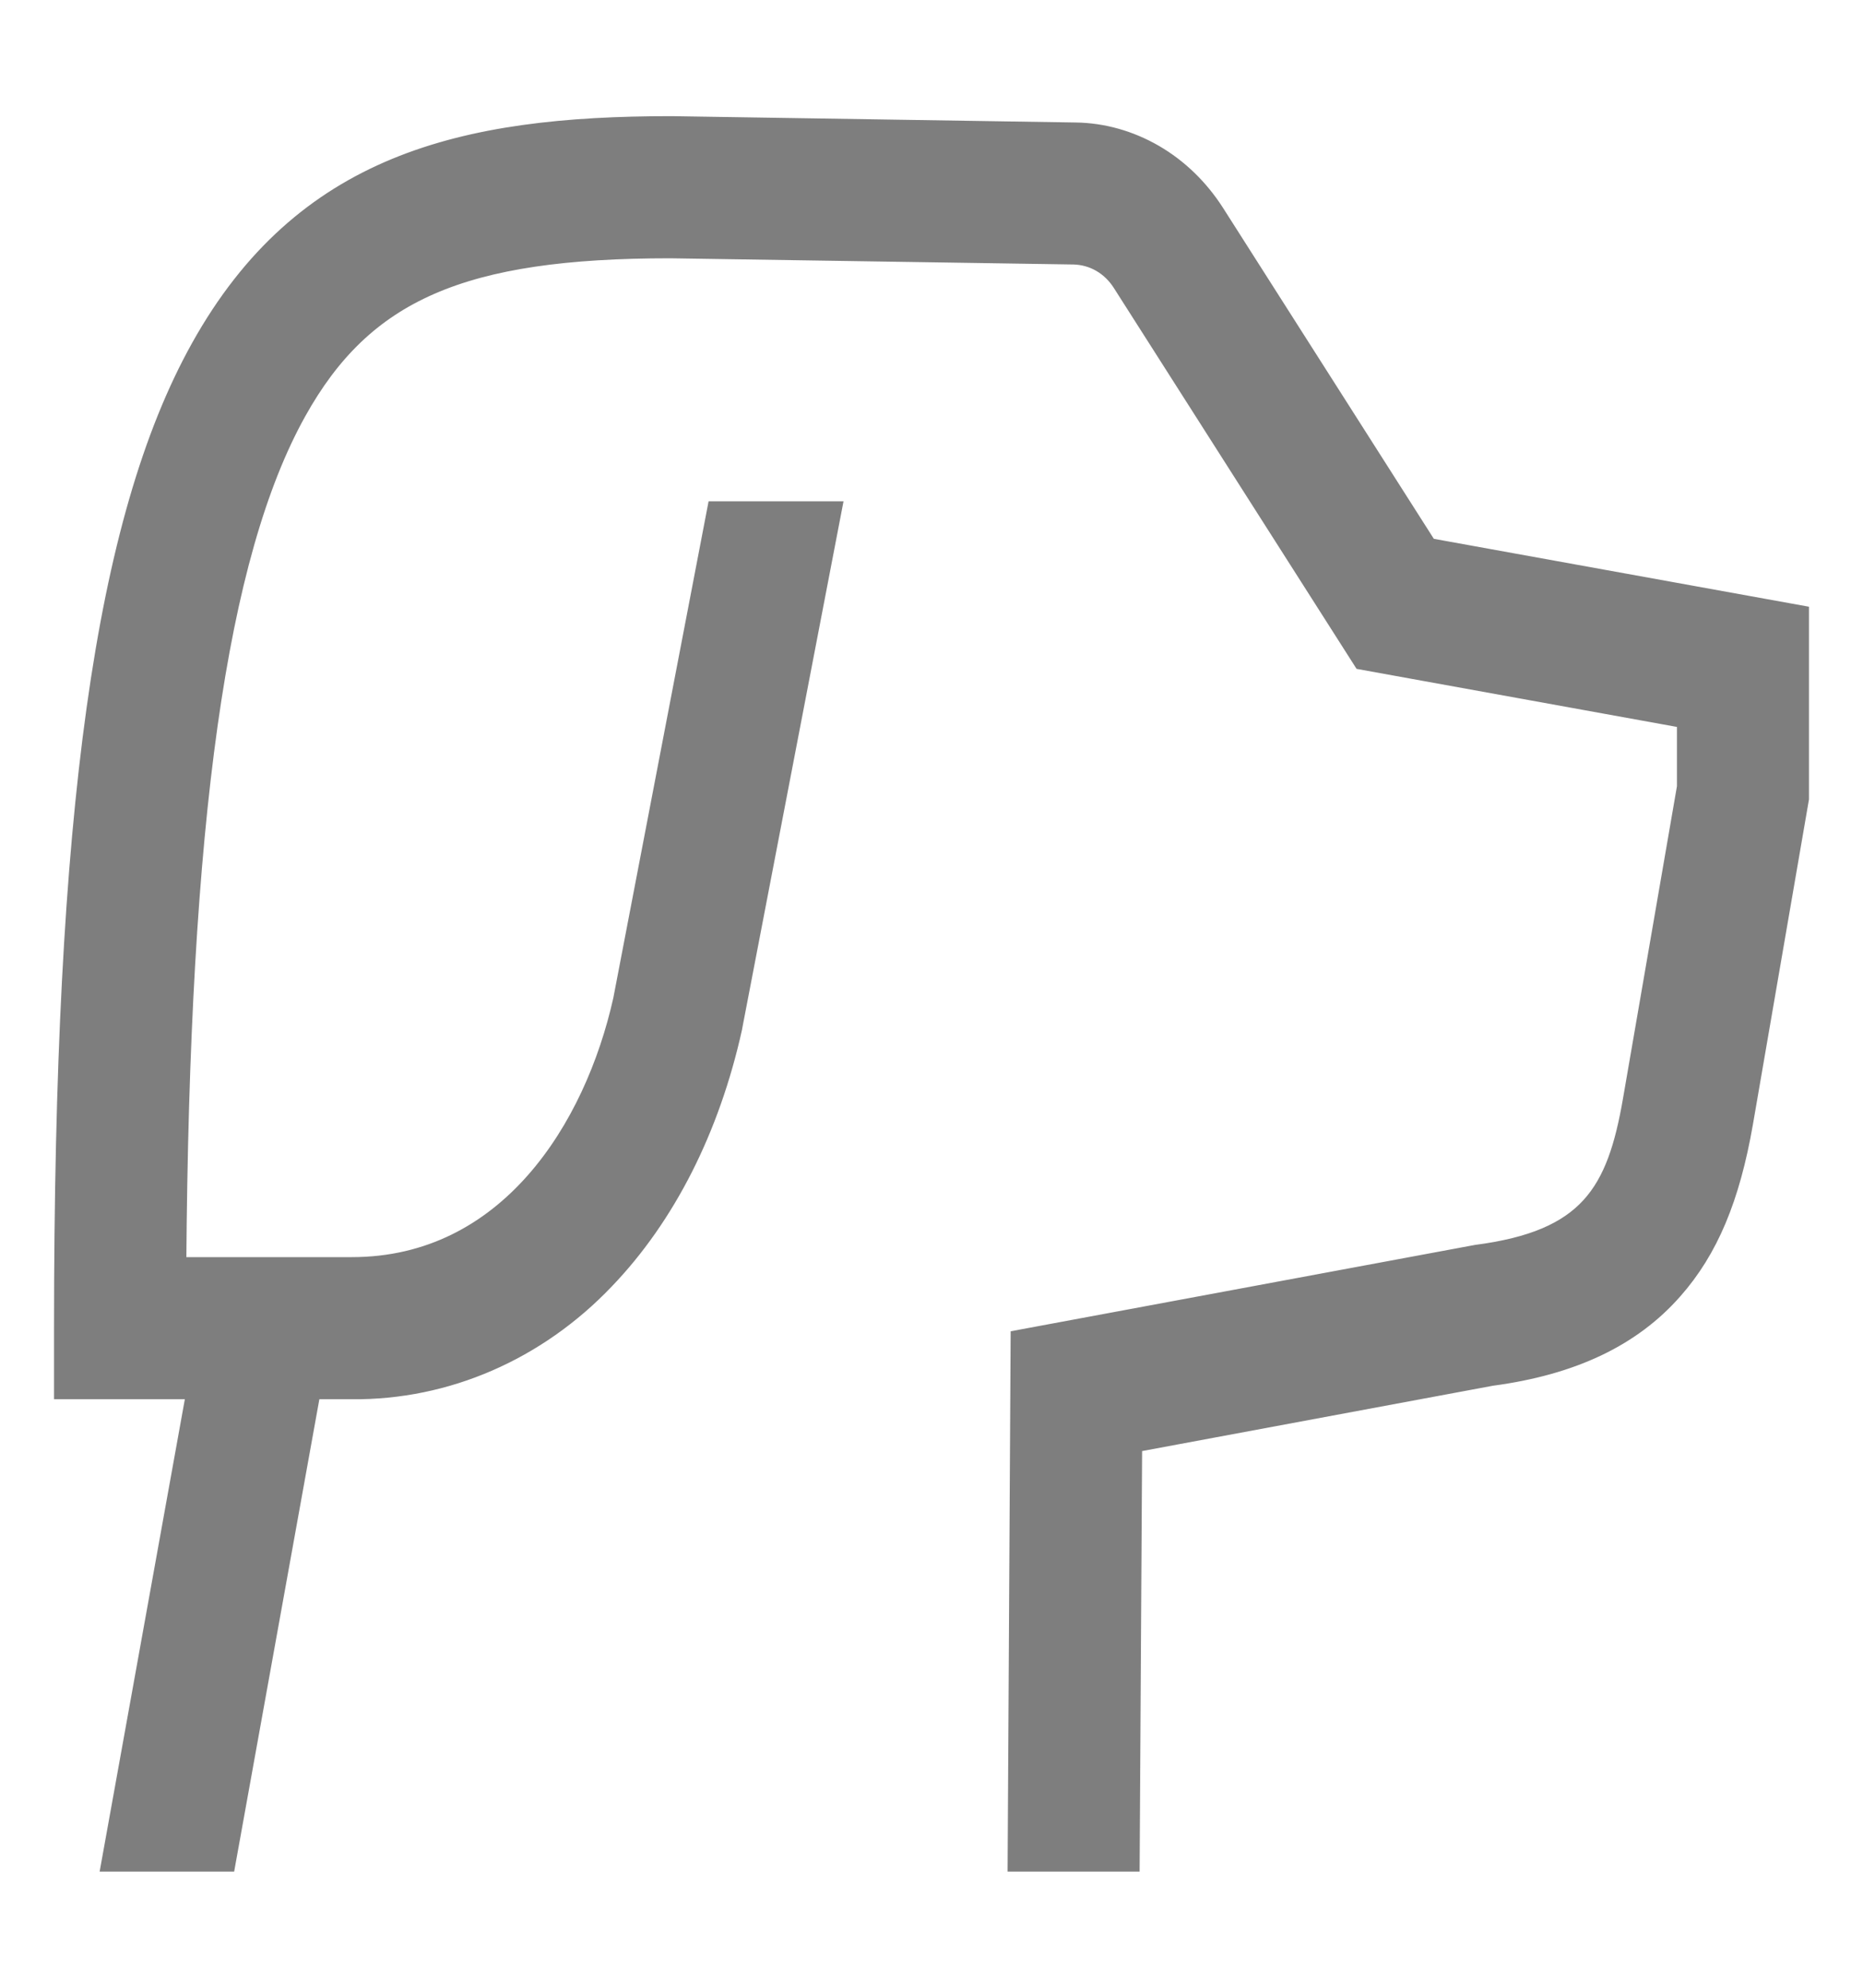 <svg width="15" height="16" viewBox="0 0 15 16" fill="none" xmlns="http://www.w3.org/2000/svg">
<path d="M11.505 4.396L9.791 1.706C9.663 1.507 9.495 1.344 9.298 1.23C9.101 1.116 8.882 1.054 8.66 1.051L5.407 1H5.4C3.721 1 2.432 1.305 1.602 2.795C0.83 4.181 0.5 6.542 0.5 10.691V11.198H1.566L0.88 15H1.831L2.517 11.198H2.833C3.596 11.205 4.33 10.886 4.878 10.311C5.373 9.796 5.73 9.092 5.911 8.274L5.912 8.267L6.713 4.1H5.759L5.002 8.045C4.771 9.08 4.081 10.184 2.833 10.184H1.435C1.46 6.595 1.761 4.467 2.401 3.319C2.937 2.356 3.722 2.014 5.397 2.014L8.646 2.064C8.72 2.066 8.793 2.086 8.859 2.124C8.925 2.162 8.981 2.217 9.023 2.283L10.962 5.325L13.567 5.797V6.334L13.132 8.851C13.004 9.594 12.785 9.968 11.886 10.085L8.202 10.77L8.178 15H9.111L9.131 11.626L12.01 11.09C12.662 11.003 13.143 10.775 13.48 10.392C13.769 10.065 13.944 9.648 14.05 9.038L14.5 6.429V4.938L11.505 4.396Z" fill="#7E7E7E" stroke="#7E7E7E" stroke-width="0.13"/>
</svg>

